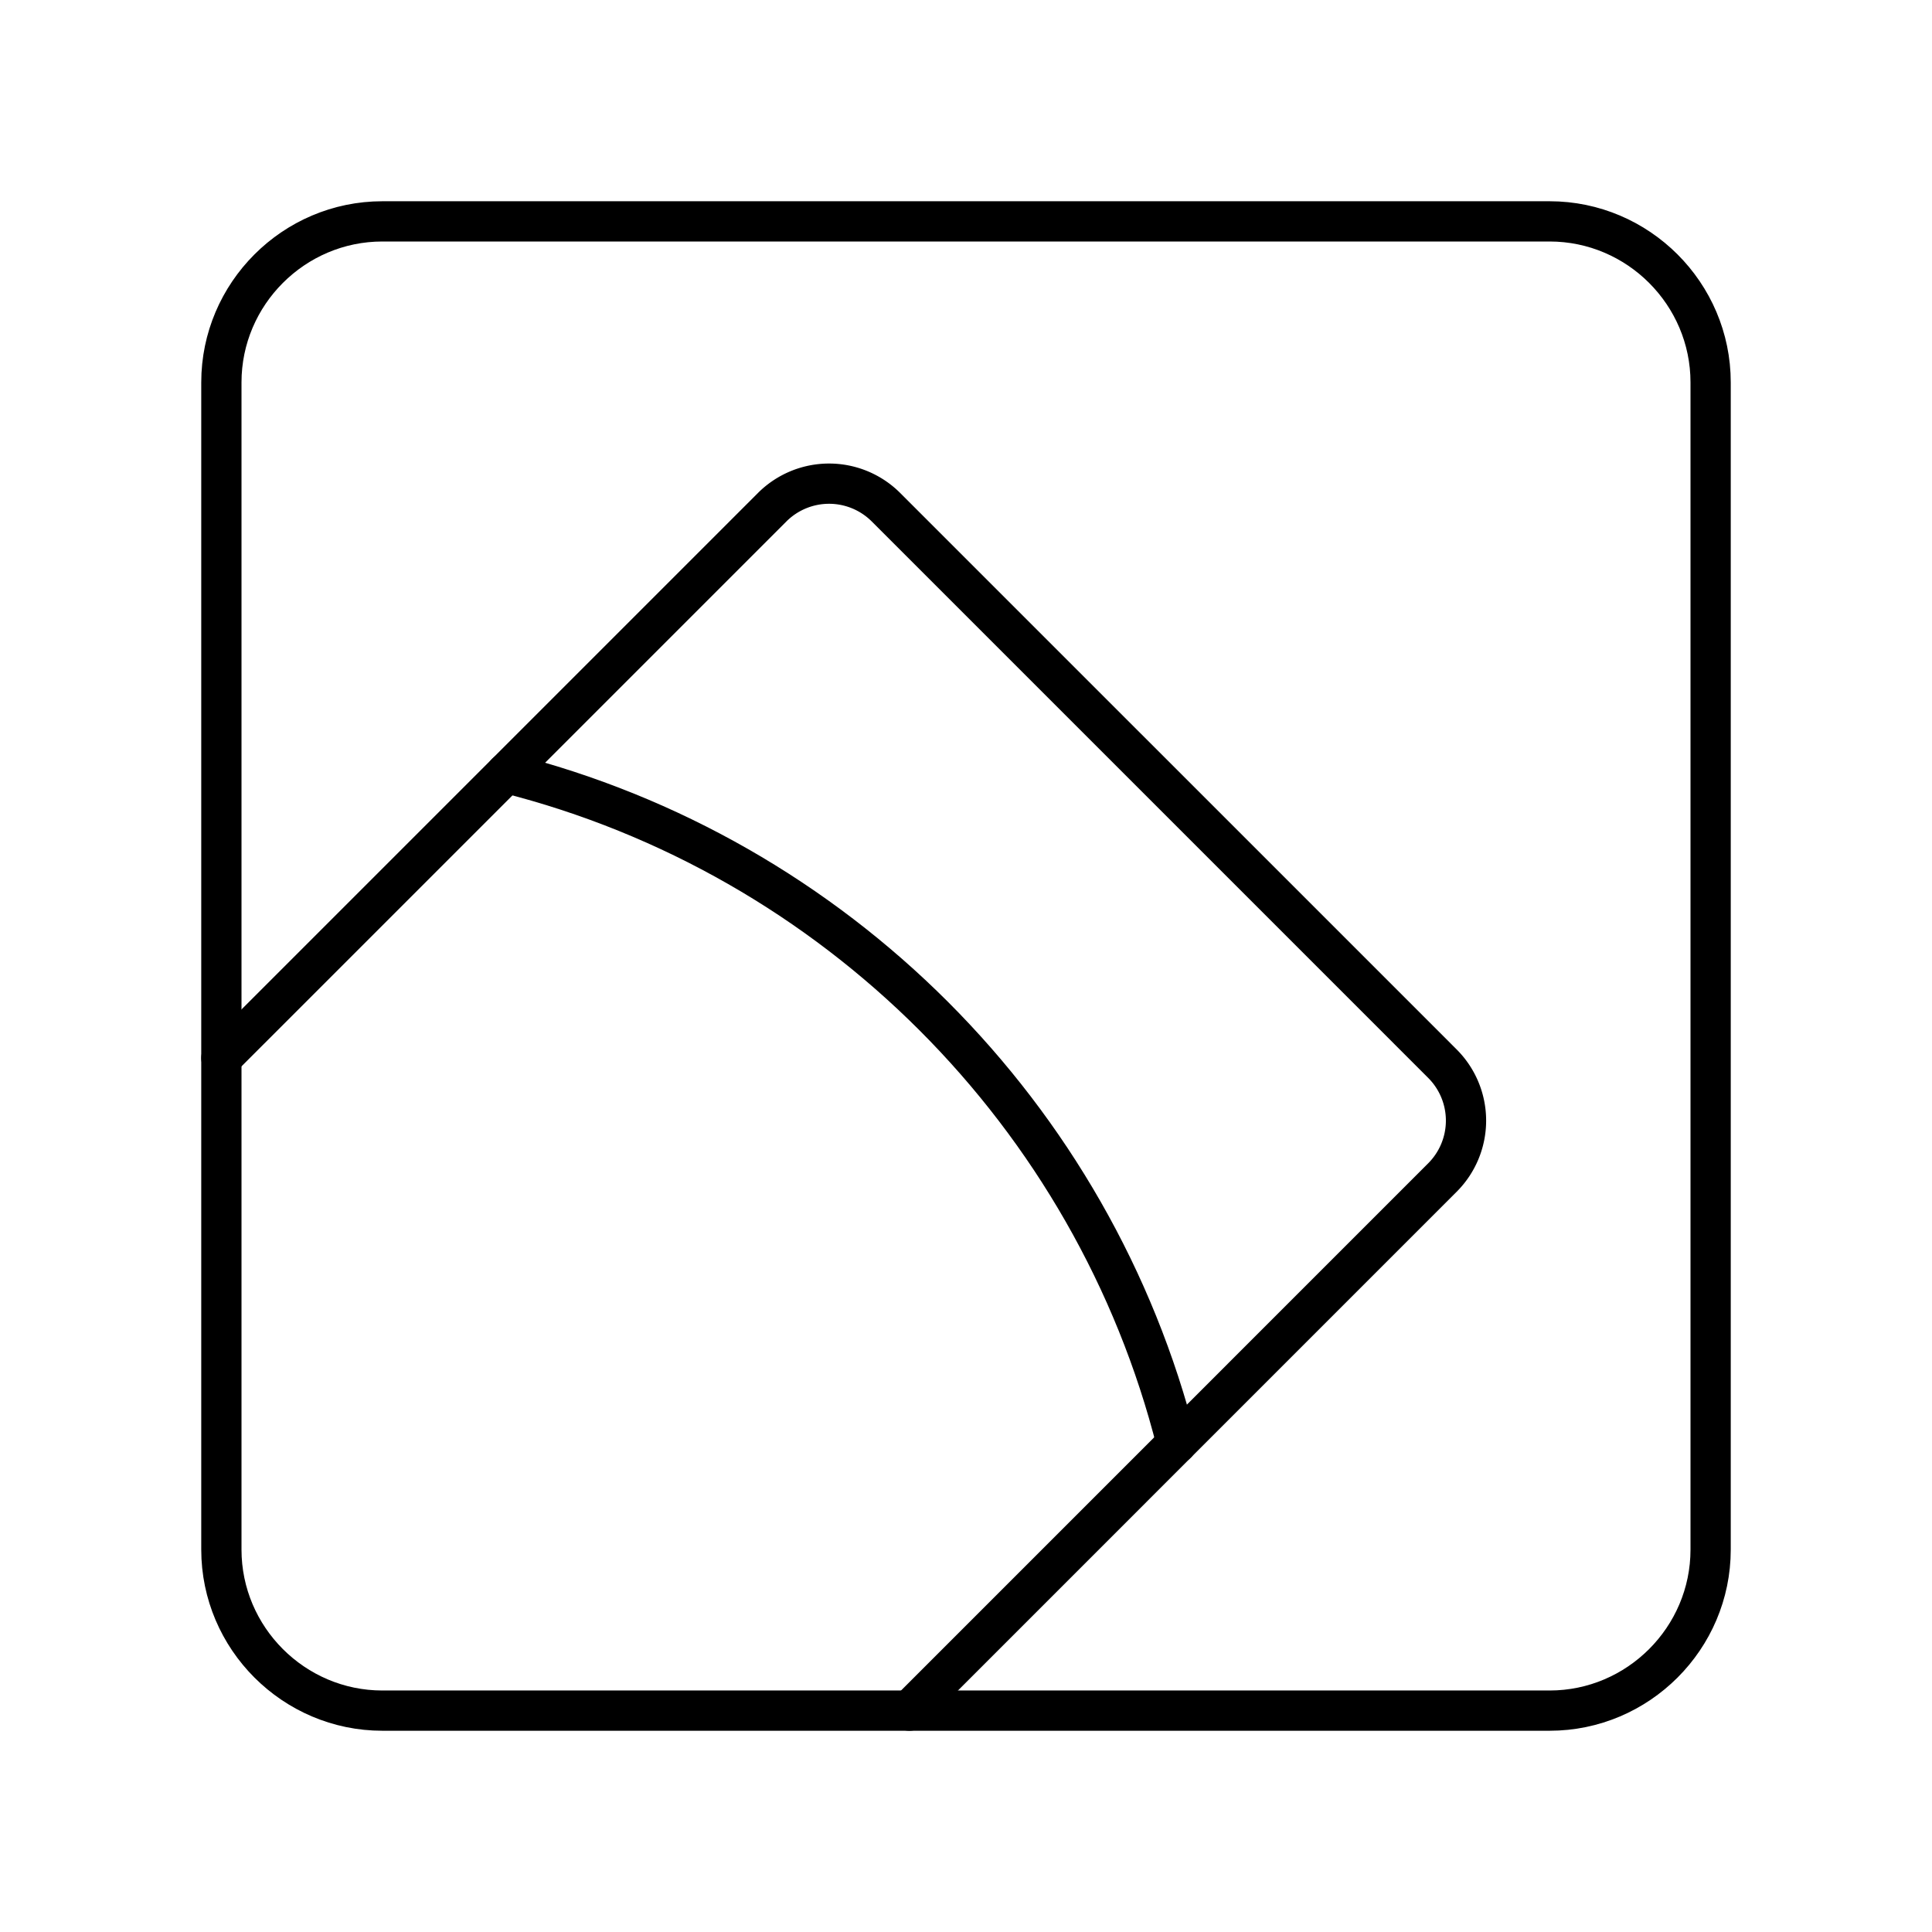 <svg xmlns="http://www.w3.org/2000/svg" width="1em" height="1em" viewBox="0 0 48 48"><path fill="none" stroke="currentColor" stroke-linecap="round" stroke-linejoin="round" d="M38.5 5.5h-29c-2.2 0-4 1.8-4 4v29c0 2.2 1.8 4 4 4h29c2.2 0 4-1.8 4-4v-29c0-2.2-1.8-4-4-4"/><path fill="none" stroke="currentColor" stroke-linecap="round" stroke-linejoin="round" d="m22.593 42.5l13.244-13.245a2 2 0 0 0 0-2.828L22.012 12.602a2 2 0 0 0-2.828 0L5.5 26.286"/><path fill="none" stroke="currentColor" stroke-linecap="round" stroke-linejoin="round" d="M29.233 35.86c-2.059-8.166-8.487-14.595-16.653-16.654"/></svg>
